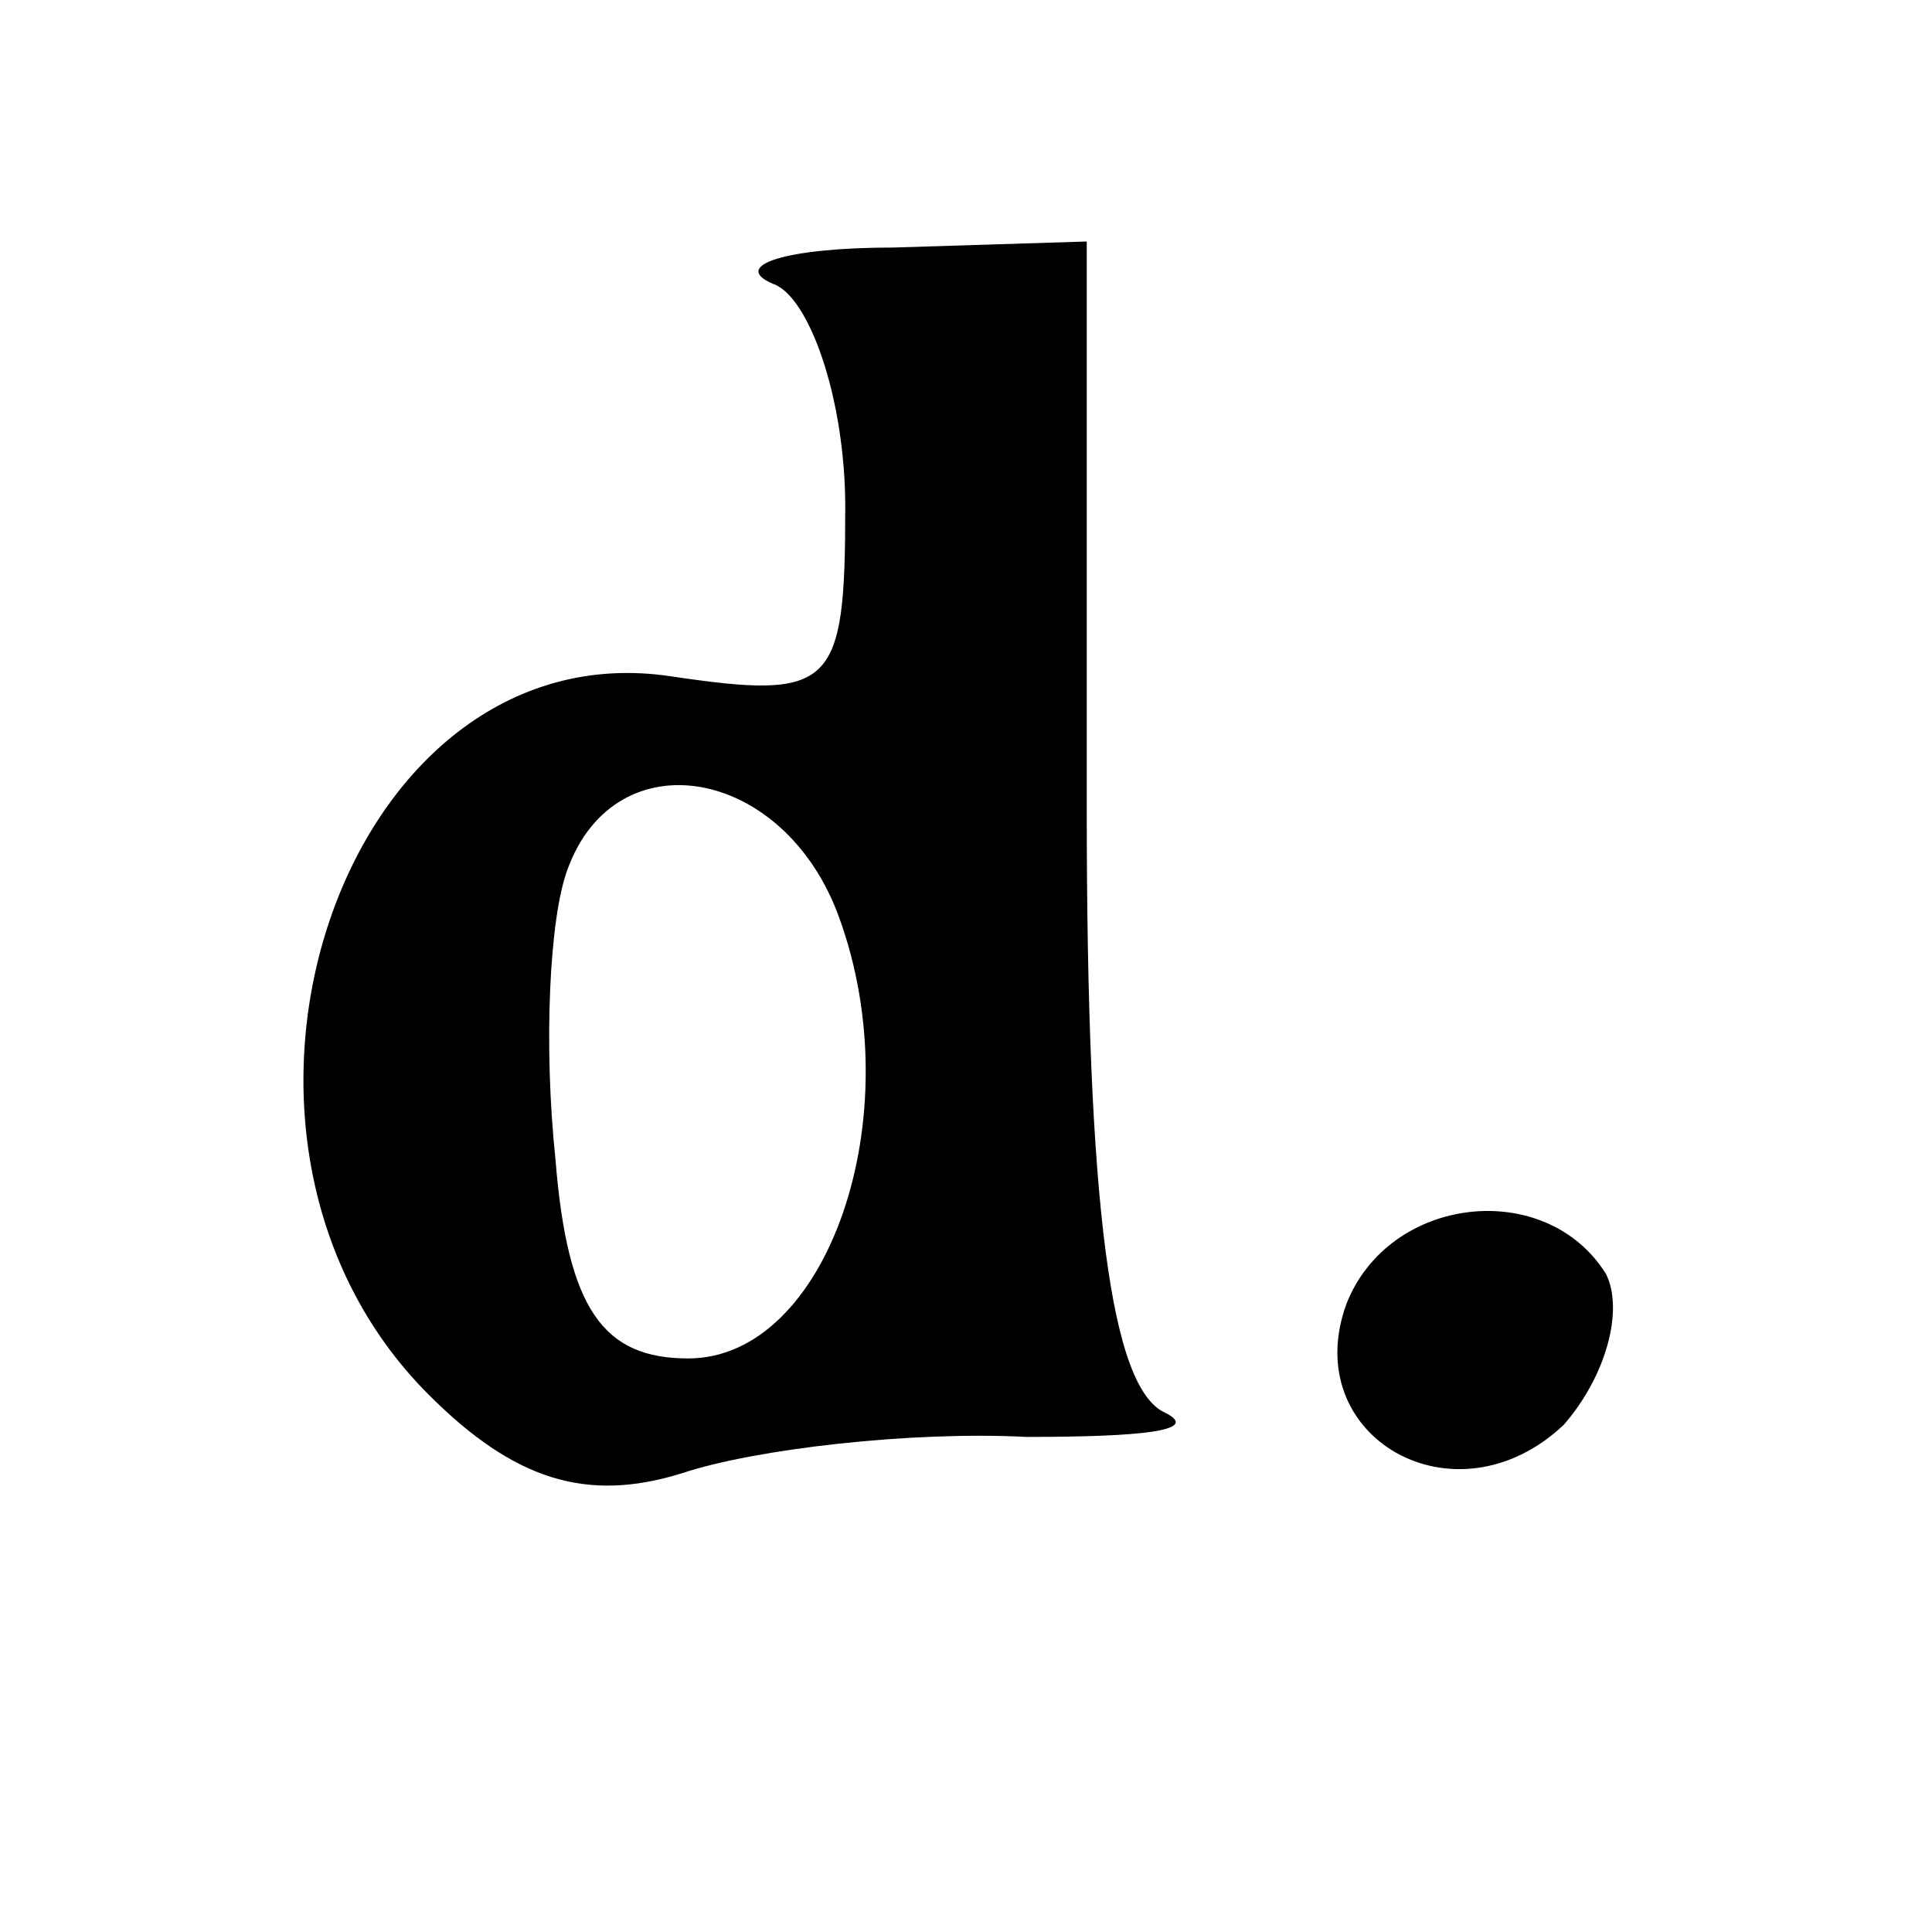 <?xml version="1.0" standalone="no"?>
<!DOCTYPE svg PUBLIC "-//W3C//DTD SVG 20010904//EN"
 "http://www.w3.org/TR/2001/REC-SVG-20010904/DTD/svg10.dtd">
<svg version="1.0" xmlns="http://www.w3.org/2000/svg"
 width="32pt" height="32pt" viewBox="0 0 32 32"
 preserveAspectRatio="xMidYMid meet">
<title>Datarist</title>
<g transform="translate(0,32) scale(0.1,-0.1)"
fill="#000000" stroke="none">
<path d="M128 273 c6 -2 12 -19 12 -37 0 -30 -2 -32 -29 -28 -54 8 -83 -76
-40 -119 14 -14 26 -18 42 -13 12 4 38 7 57 6 19 0 29 1 23 4 -9 4 -13 34 -13
100 l0 94 -32 -1 c-18 0 -27 -3 -20 -6z m11 -105 c12 -33 -2 -73 -25 -73 -14
0 -20 8 -22 33 -2 19 -1 40 2 48 8 22 36 17 45 -8z"/>
<path d="M223 104 c-8 -22 18 -37 36 -20 7 8 10 19 7 25 -10 16 -36 13 -43 -5z"/>
</g>
</svg>
